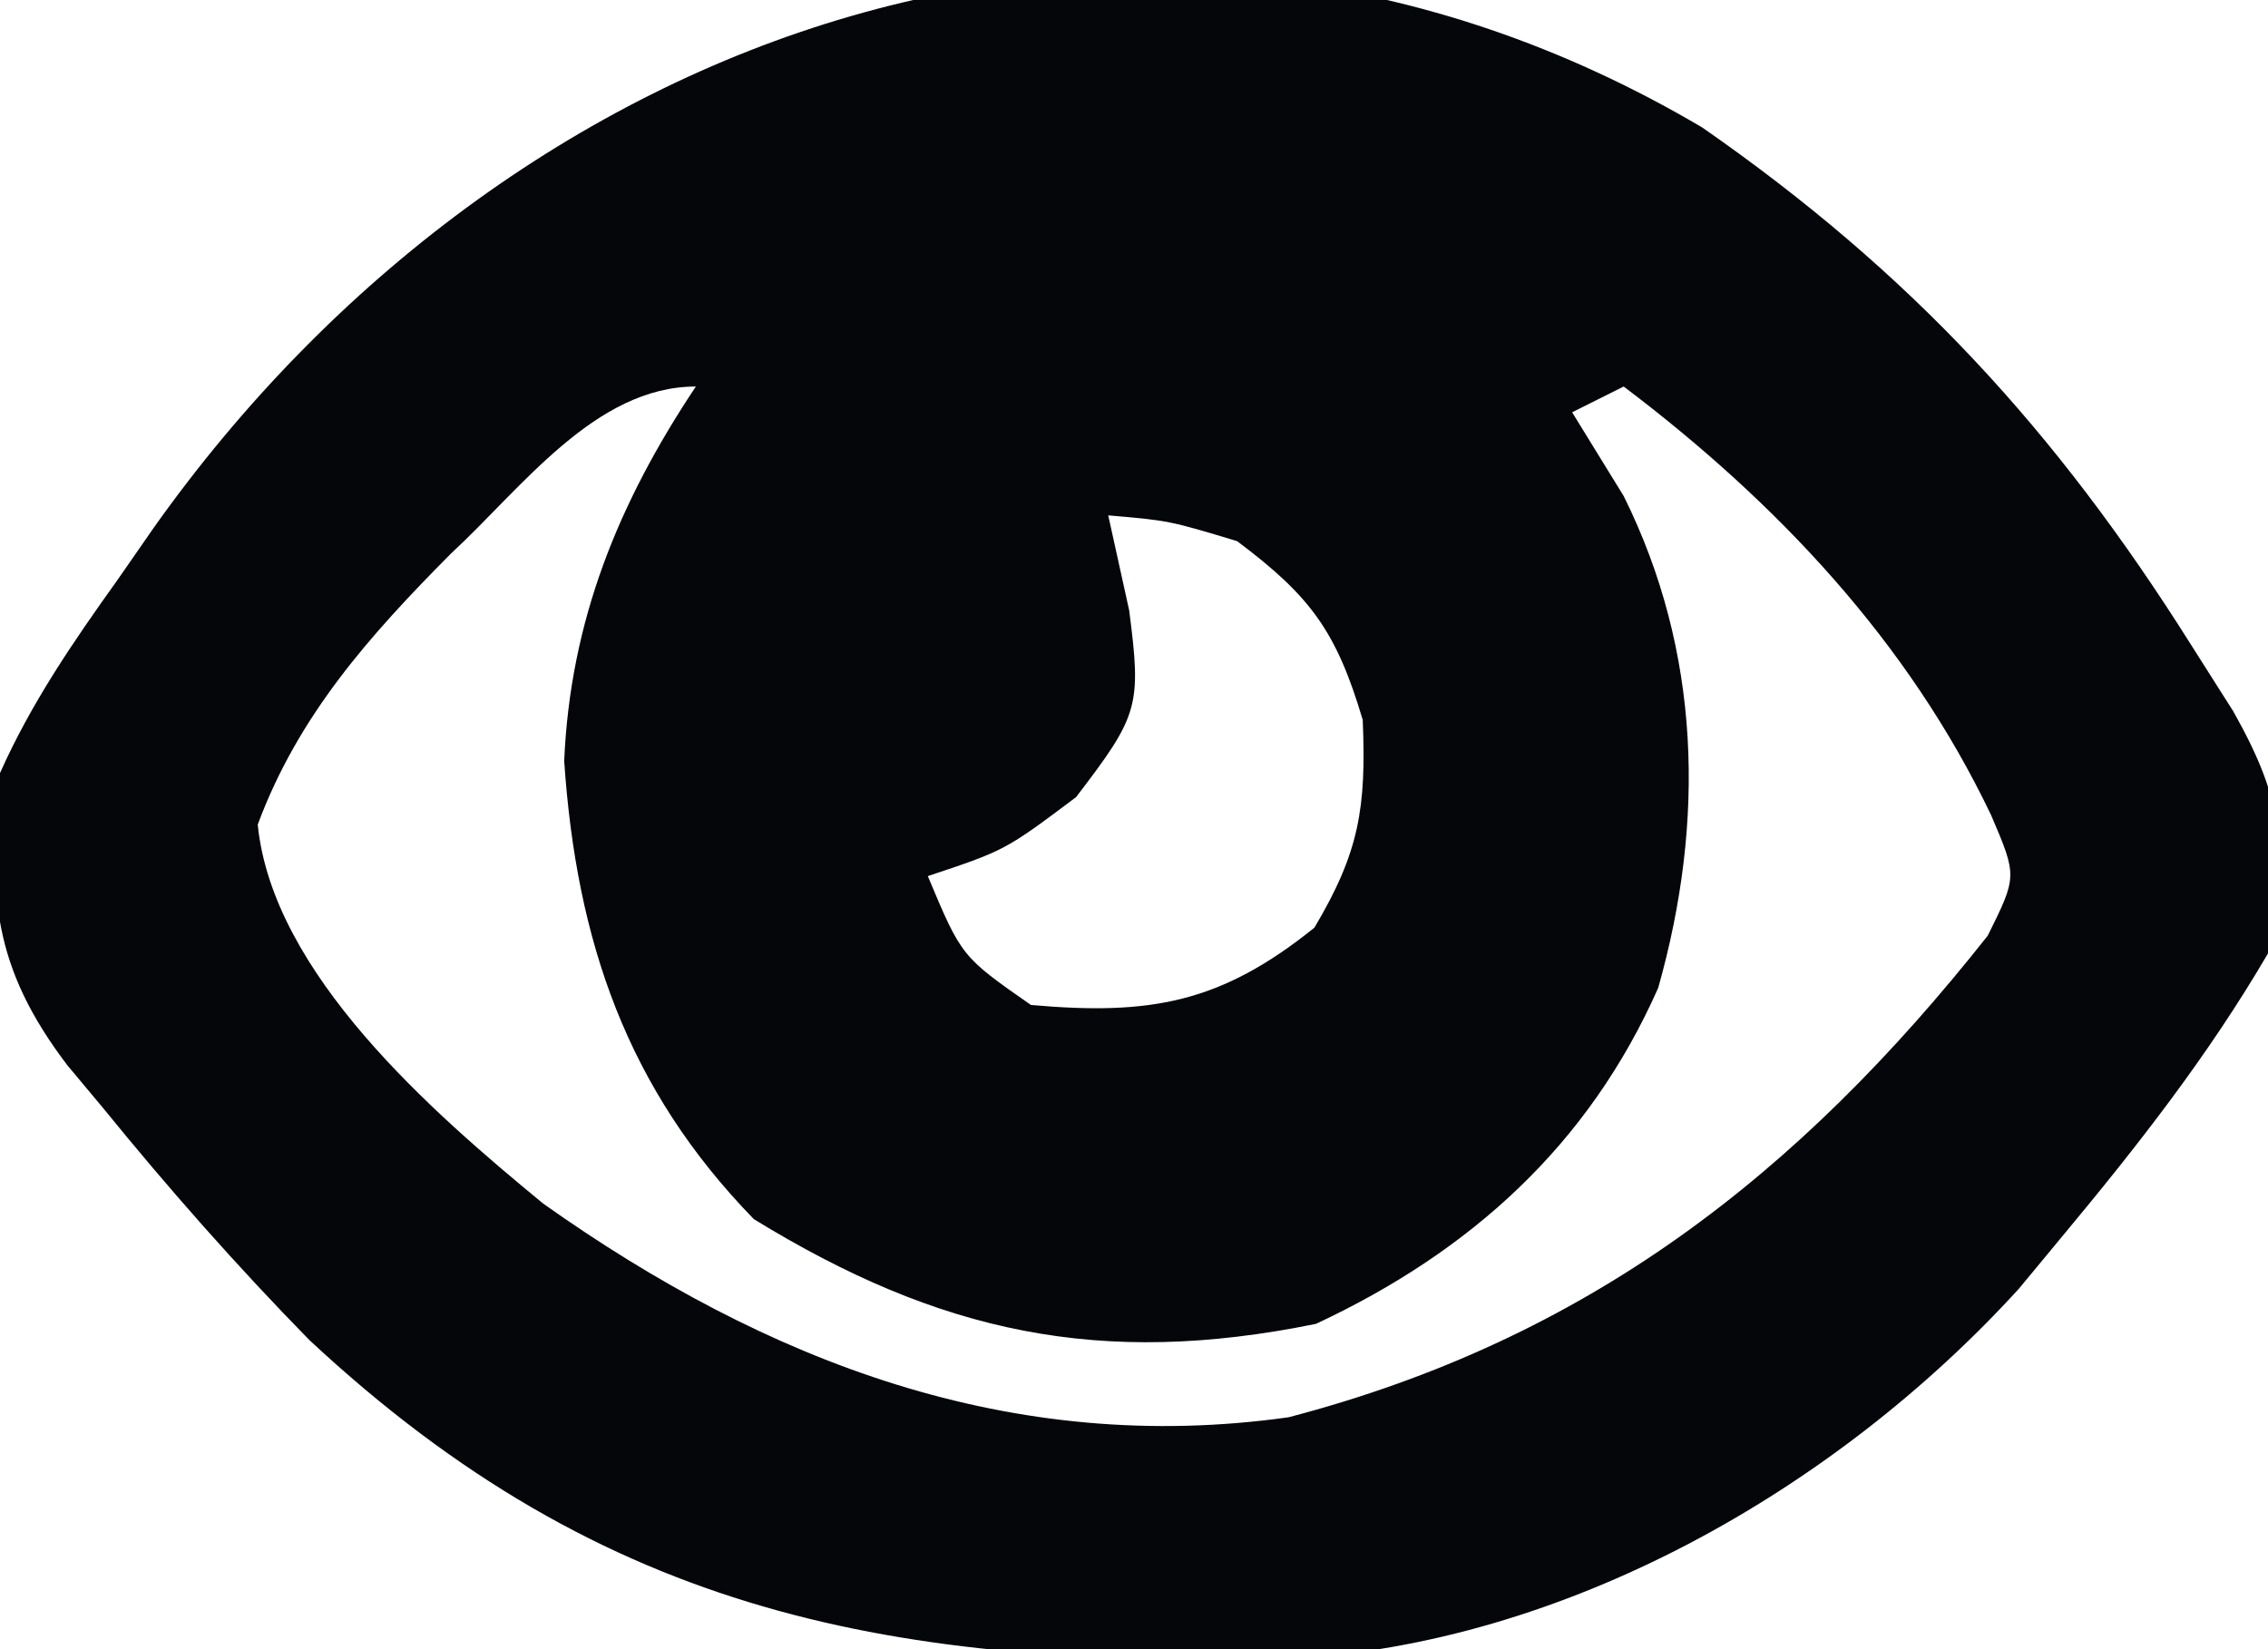 <?xml version="1.0" encoding="UTF-8"?>
<svg version="1.1" xmlns="http://www.w3.org/2000/svg" width="88" height="64">
<path d="M0 0 C8.072 5.613 13.71 11.73 18.949 20.051 C19.494 20.911 20.04 21.77 20.602 22.656 C22.617 26.238 22.675 27.961 21.949 32.051 C19.632 36.017 16.885 39.525 13.949 43.051 C13.399 43.716 12.848 44.381 12.281 45.066 C5.123 52.914 -5.367 58.864 -16.027 59.422 C-31.302 59.755 -42.532 57.797 -54.051 47.051 C-56.874 44.167 -59.506 41.182 -62.051 38.051 C-62.508 37.503 -62.966 36.955 -63.438 36.391 C-66.344 32.567 -66.52 29.746 -66.051 25.051 C-64.834 22.325 -63.221 19.974 -61.488 17.551 C-61.031 16.892 -60.573 16.234 -60.102 15.555 C-46.353 -3.87 -21.736 -12.836 0 0 Z M-48.555 16.535 C-51.714 19.719 -54.472 22.803 -56.051 27.051 C-55.472 32.838 -49.291 38.208 -44.977 41.758 C-36.293 47.916 -26.769 51.563 -16.051 50.051 C-4.464 47.019 3.717 40.669 11.074 31.363 C12.219 29.058 12.219 29.058 11.207 26.688 C7.981 19.925 2.875 14.531 -3.051 10.051 C-3.711 10.381 -4.371 10.711 -5.051 11.051 C-4.391 12.123 -3.731 13.196 -3.051 14.301 C-0.05 20.345 0.117 26.918 -1.711 33.387 C-4.413 39.493 -8.996 43.621 -14.988 46.426 C-23.359 48.134 -29.609 46.776 -36.801 42.363 C-41.728 37.3 -43.685 31.574 -44.16 24.582 C-43.924 19.128 -42.049 14.548 -39.051 10.051 C-42.962 10.051 -45.815 14.006 -48.555 16.535 Z M-23.051 15.051 C-22.783 16.268 -22.515 17.485 -22.238 18.738 C-21.758 22.451 -21.862 22.804 -24.301 25.988 C-27.051 28.051 -27.051 28.051 -30.051 29.051 C-28.742 32.173 -28.742 32.173 -26.051 34.051 C-21.431 34.461 -18.696 33.987 -15.051 31.051 C-13.308 28.119 -13.036 26.402 -13.176 22.988 C-14.199 19.552 -15.194 18.193 -18.051 16.051 C-20.693 15.254 -20.693 15.254 -23.051 15.051 Z " fill="#040609" transform="translate(66.051,4.949)"/>
</svg>
